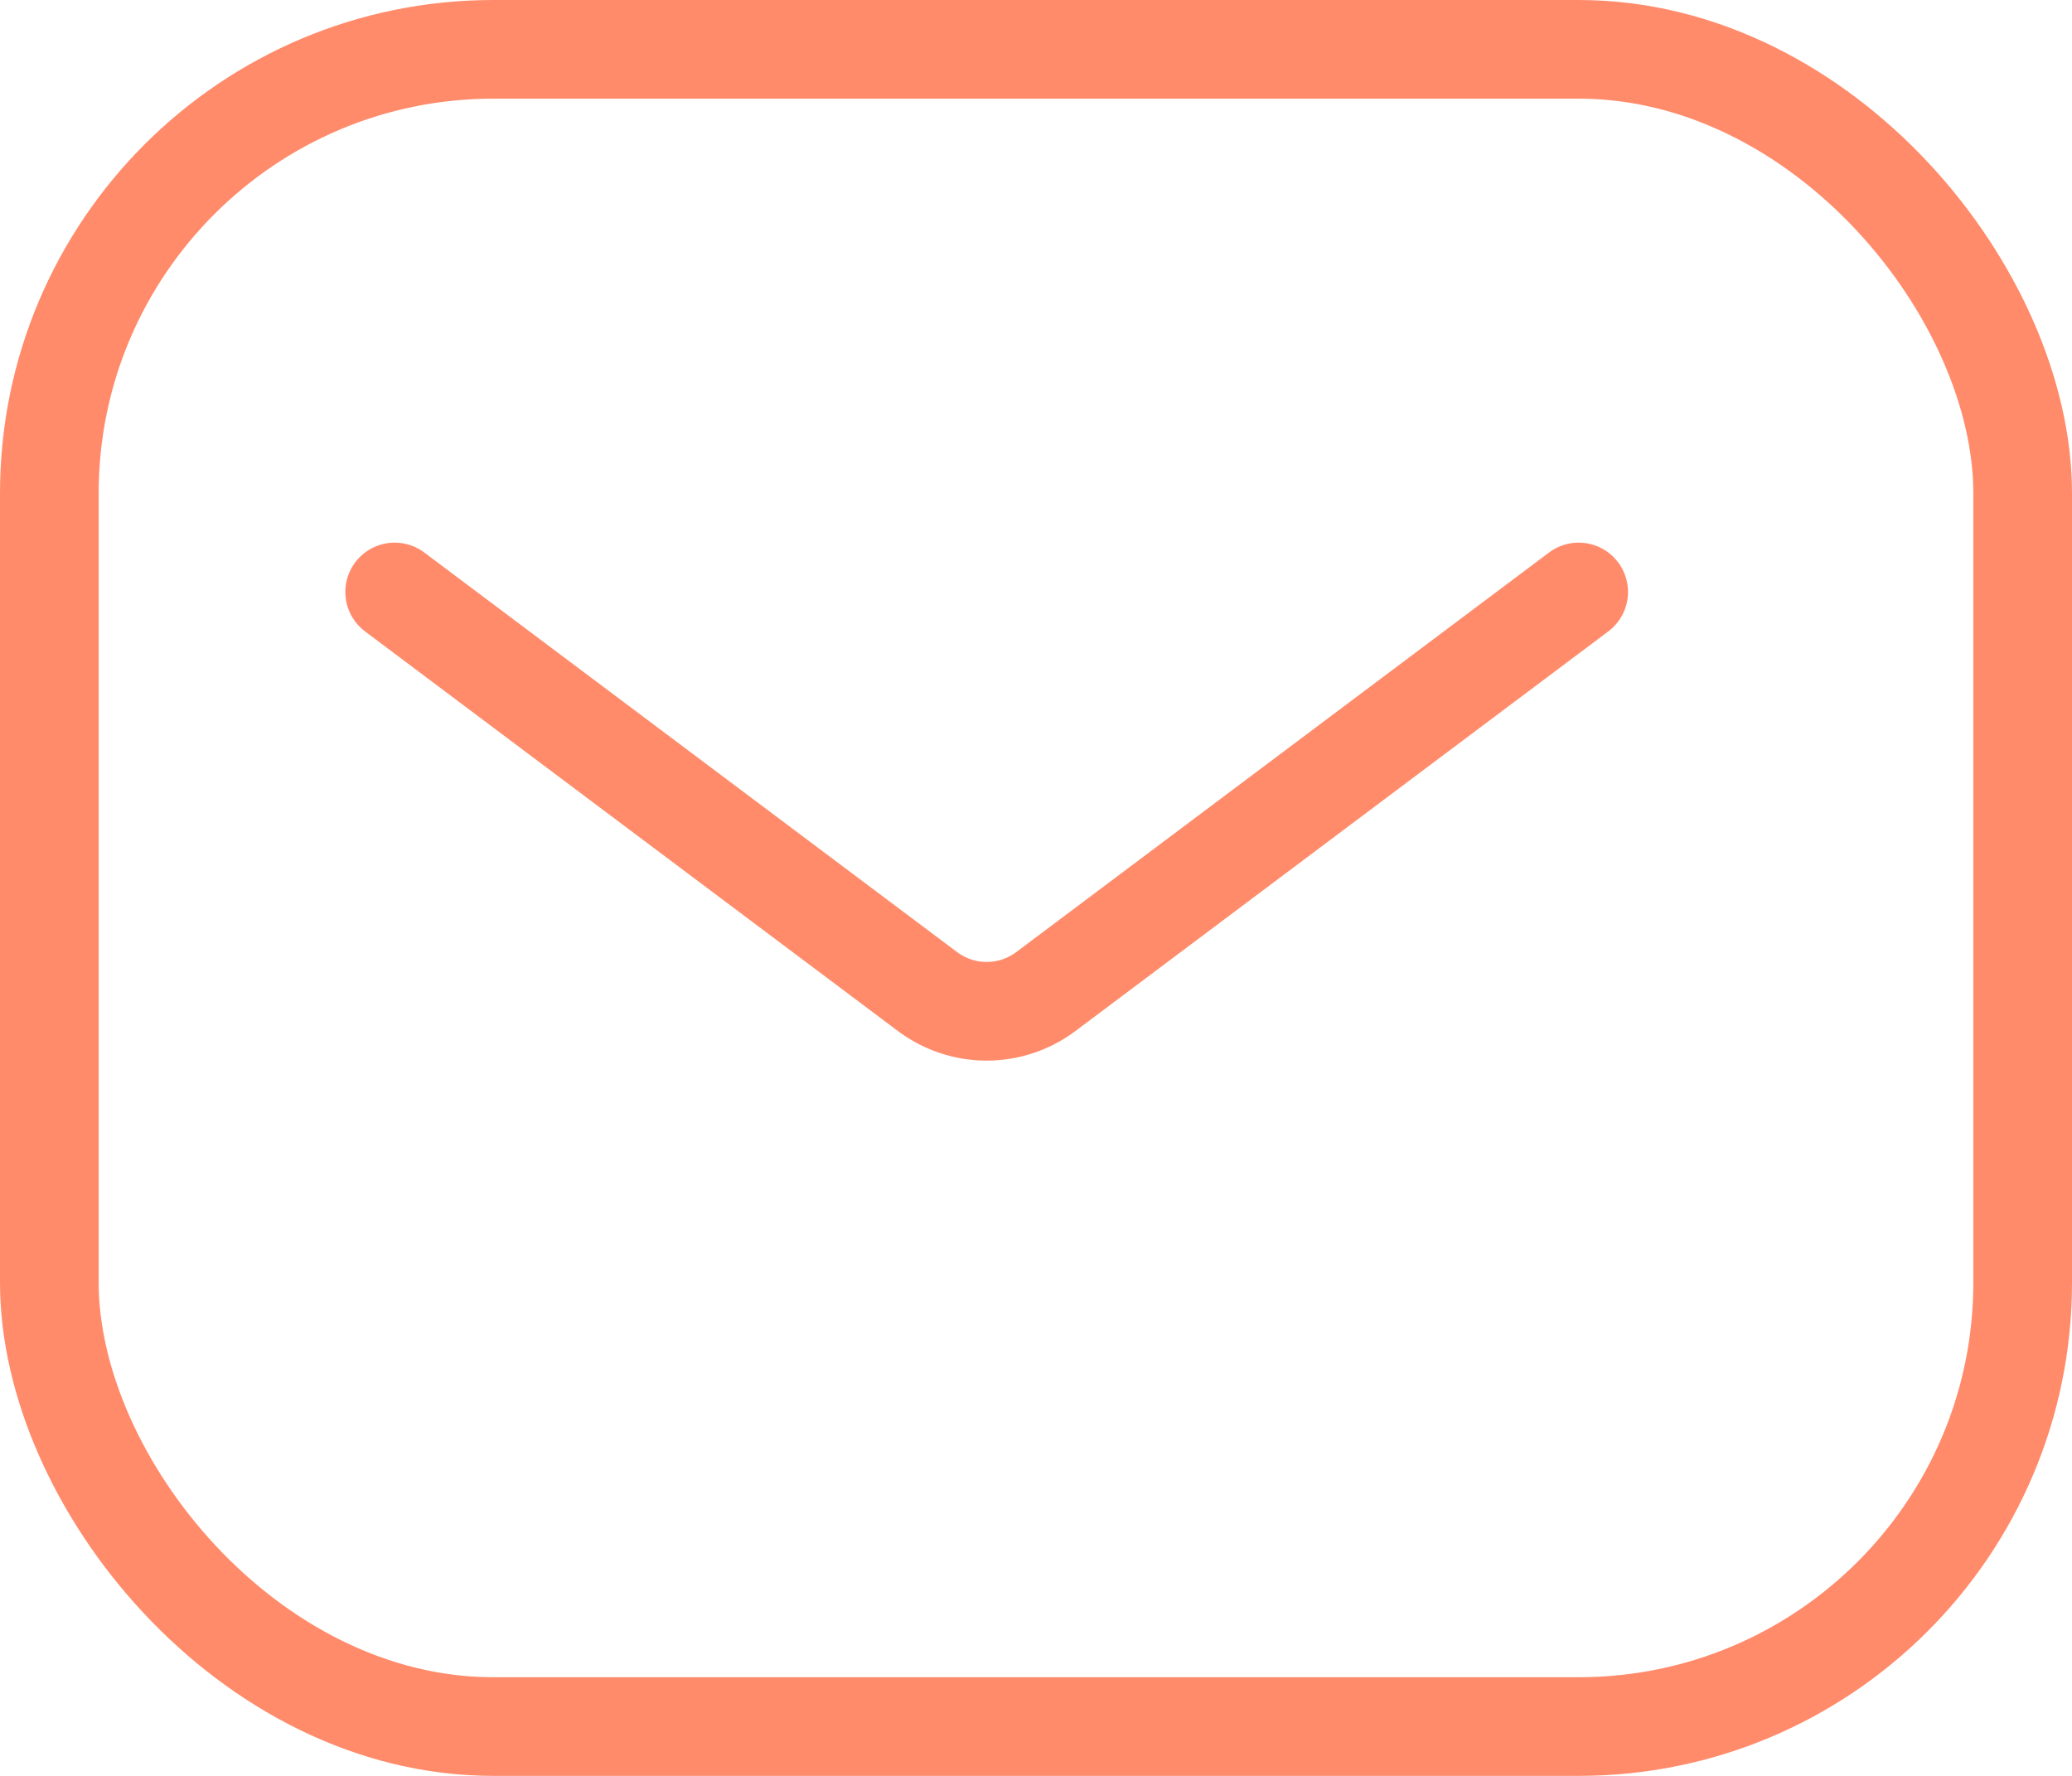 <svg width="21" height="18" viewBox="0 0 21 18" fill="none" xmlns="http://www.w3.org/2000/svg">
<path d="M4 6L9.4 10.05C9.756 10.317 10.244 10.317 10.6 10.05L16 6" stroke="#FF8B6B" stroke-linecap="round"/>
<rect x="0.5" y="0.5" width="20" height="17" rx="4.5" stroke="#FF8B6B"/>
</svg>
